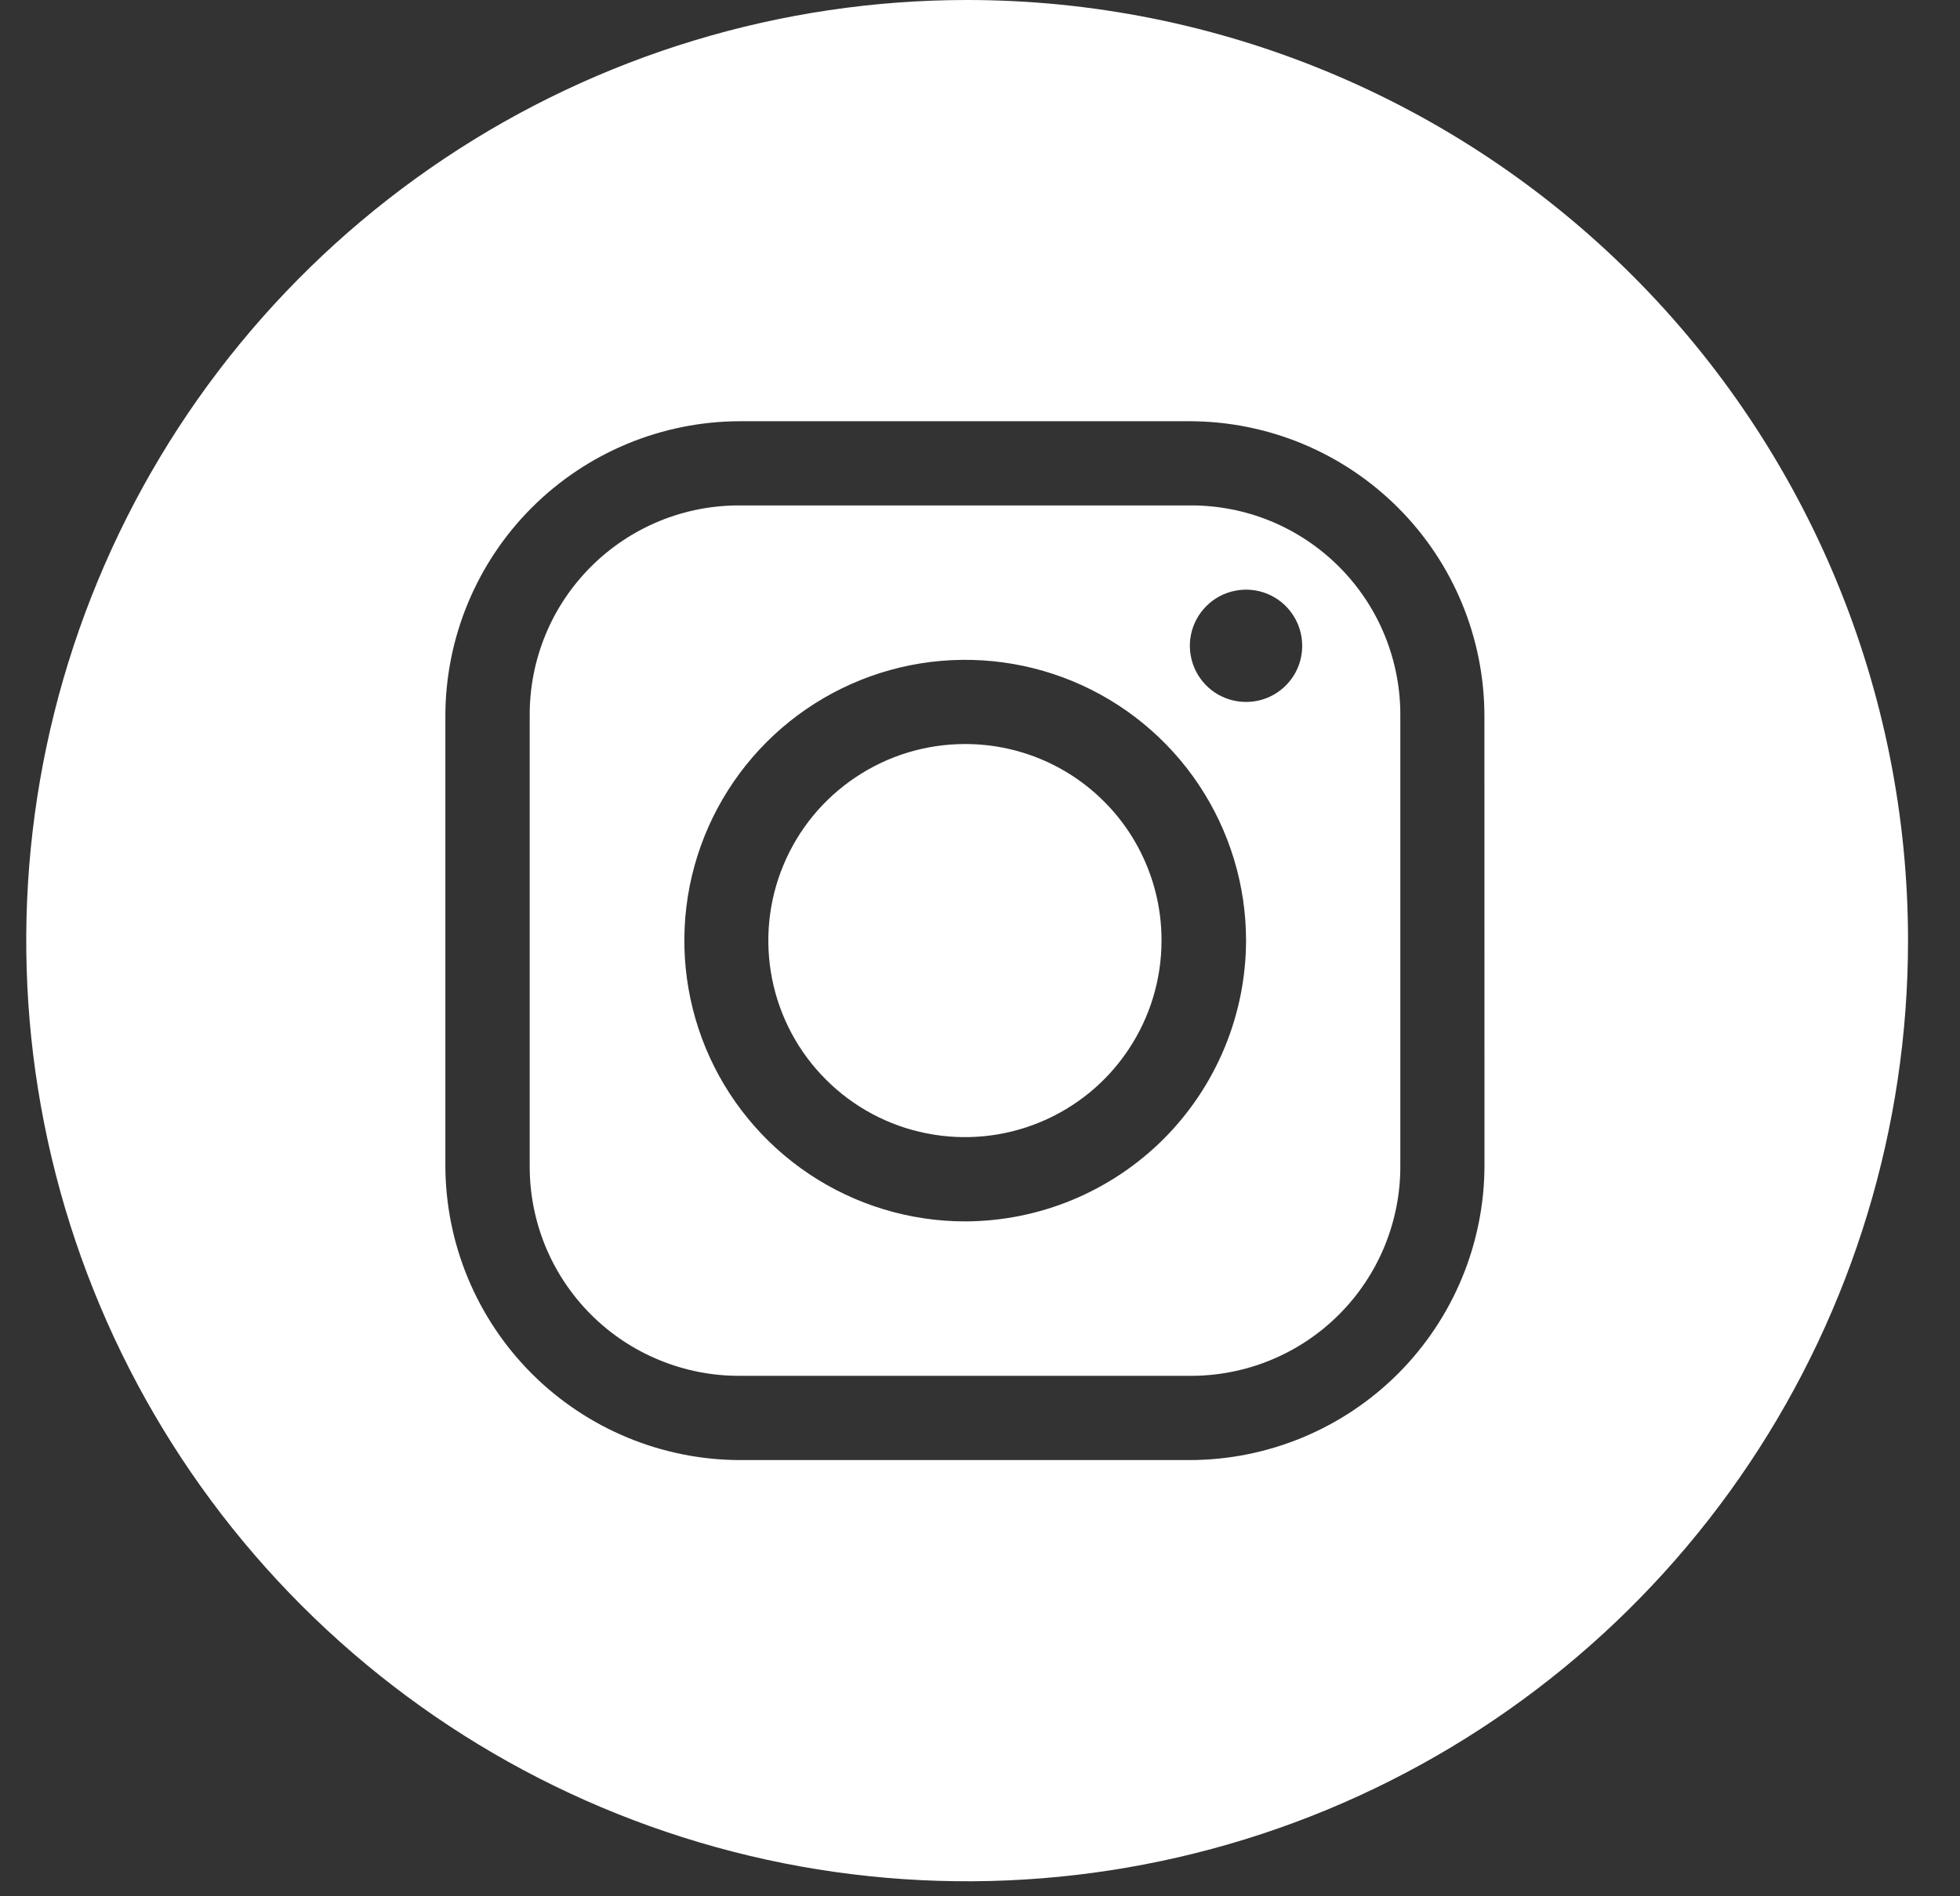 <svg width="31" height="30" viewBox="0 0 31 30" fill="none" xmlns="http://www.w3.org/2000/svg">
<rect x="0" y="0" width="31" height="30" fill="#333333" stroke="none"/>
<path d="M15.296 0C12.353 0 9.476 0.873 7.029 2.508C4.582 4.143 2.674 6.467 1.548 9.186C0.421 11.906 0.127 14.898 0.701 17.785C1.275 20.671 2.692 23.323 4.774 25.404C6.855 27.485 9.506 28.902 12.393 29.477C15.28 30.051 18.272 29.756 20.991 28.63C23.71 27.503 26.035 25.596 27.67 23.149C29.305 20.702 30.178 17.825 30.178 14.881C30.178 10.934 28.61 7.149 25.819 4.359C23.028 1.568 19.243 0 15.296 0ZM23.479 18.435C23.478 19.672 22.986 20.857 22.112 21.732C21.238 22.606 20.052 23.098 18.815 23.099H11.708C10.472 23.098 9.286 22.606 8.411 21.732C7.537 20.857 7.045 19.672 7.044 18.435V11.328C7.045 10.091 7.537 8.905 8.411 8.031C9.286 7.157 10.472 6.665 11.708 6.664H18.814C20.051 6.665 21.237 7.157 22.111 8.031C22.986 8.905 23.477 10.091 23.478 11.328L23.479 18.435Z" fill="white"/>
<path d="M18.816 7.996H11.709C11.271 7.993 10.836 8.077 10.431 8.243C10.025 8.41 9.657 8.655 9.347 8.965C9.037 9.275 8.791 9.643 8.625 10.049C8.459 10.454 8.375 10.889 8.378 11.327V18.434C8.375 18.873 8.459 19.307 8.625 19.713C8.791 20.118 9.037 20.487 9.347 20.797C9.657 21.107 10.025 21.352 10.431 21.518C10.836 21.685 11.271 21.769 11.709 21.766H18.816C19.254 21.769 19.689 21.685 20.095 21.518C20.5 21.352 20.868 21.107 21.178 20.797C21.488 20.487 21.734 20.118 21.9 19.713C22.066 19.307 22.151 18.873 22.148 18.434V11.327C22.151 10.889 22.066 10.454 21.9 10.049C21.734 9.643 21.488 9.275 21.178 8.965C20.868 8.655 20.5 8.41 20.095 8.243C19.689 8.077 19.254 7.993 18.816 7.996ZM15.266 19.323C14.387 19.323 13.528 19.062 12.798 18.574C12.068 18.086 11.498 17.392 11.162 16.581C10.826 15.769 10.738 14.876 10.909 14.014C11.081 13.153 11.504 12.361 12.125 11.74C12.746 11.119 13.538 10.696 14.399 10.524C15.261 10.353 16.154 10.441 16.966 10.777C17.777 11.113 18.471 11.683 18.959 12.413C19.447 13.144 19.708 14.002 19.708 14.881C19.705 16.058 19.236 17.186 18.404 18.019C17.571 18.851 16.443 19.32 15.266 19.323ZM19.708 11.105C19.532 11.105 19.36 11.053 19.214 10.956C19.068 10.858 18.954 10.719 18.887 10.557C18.82 10.395 18.802 10.216 18.836 10.044C18.871 9.871 18.955 9.713 19.08 9.589C19.204 9.464 19.362 9.38 19.534 9.346C19.707 9.311 19.885 9.329 20.048 9.396C20.21 9.463 20.349 9.577 20.446 9.723C20.544 9.869 20.596 10.041 20.596 10.217C20.596 10.334 20.573 10.449 20.529 10.557C20.484 10.665 20.419 10.763 20.336 10.845C20.254 10.928 20.156 10.993 20.048 11.038C19.94 11.082 19.824 11.105 19.708 11.105Z" fill="white"/>
<path d="M15.261 11.771C14.646 11.771 14.045 11.954 13.534 12.296C13.022 12.637 12.624 13.123 12.389 13.691C12.153 14.259 12.092 14.884 12.212 15.488C12.332 16.091 12.628 16.645 13.063 17.079C13.497 17.514 14.051 17.811 14.655 17.93C15.258 18.05 15.883 17.989 16.451 17.753C17.019 17.518 17.505 17.12 17.846 16.608C18.188 16.097 18.371 15.496 18.371 14.881C18.372 14.472 18.292 14.067 18.136 13.69C17.98 13.312 17.752 12.969 17.462 12.68C17.174 12.391 16.83 12.162 16.453 12.006C16.075 11.85 15.67 11.77 15.261 11.771Z" fill="white"/>
</svg>
